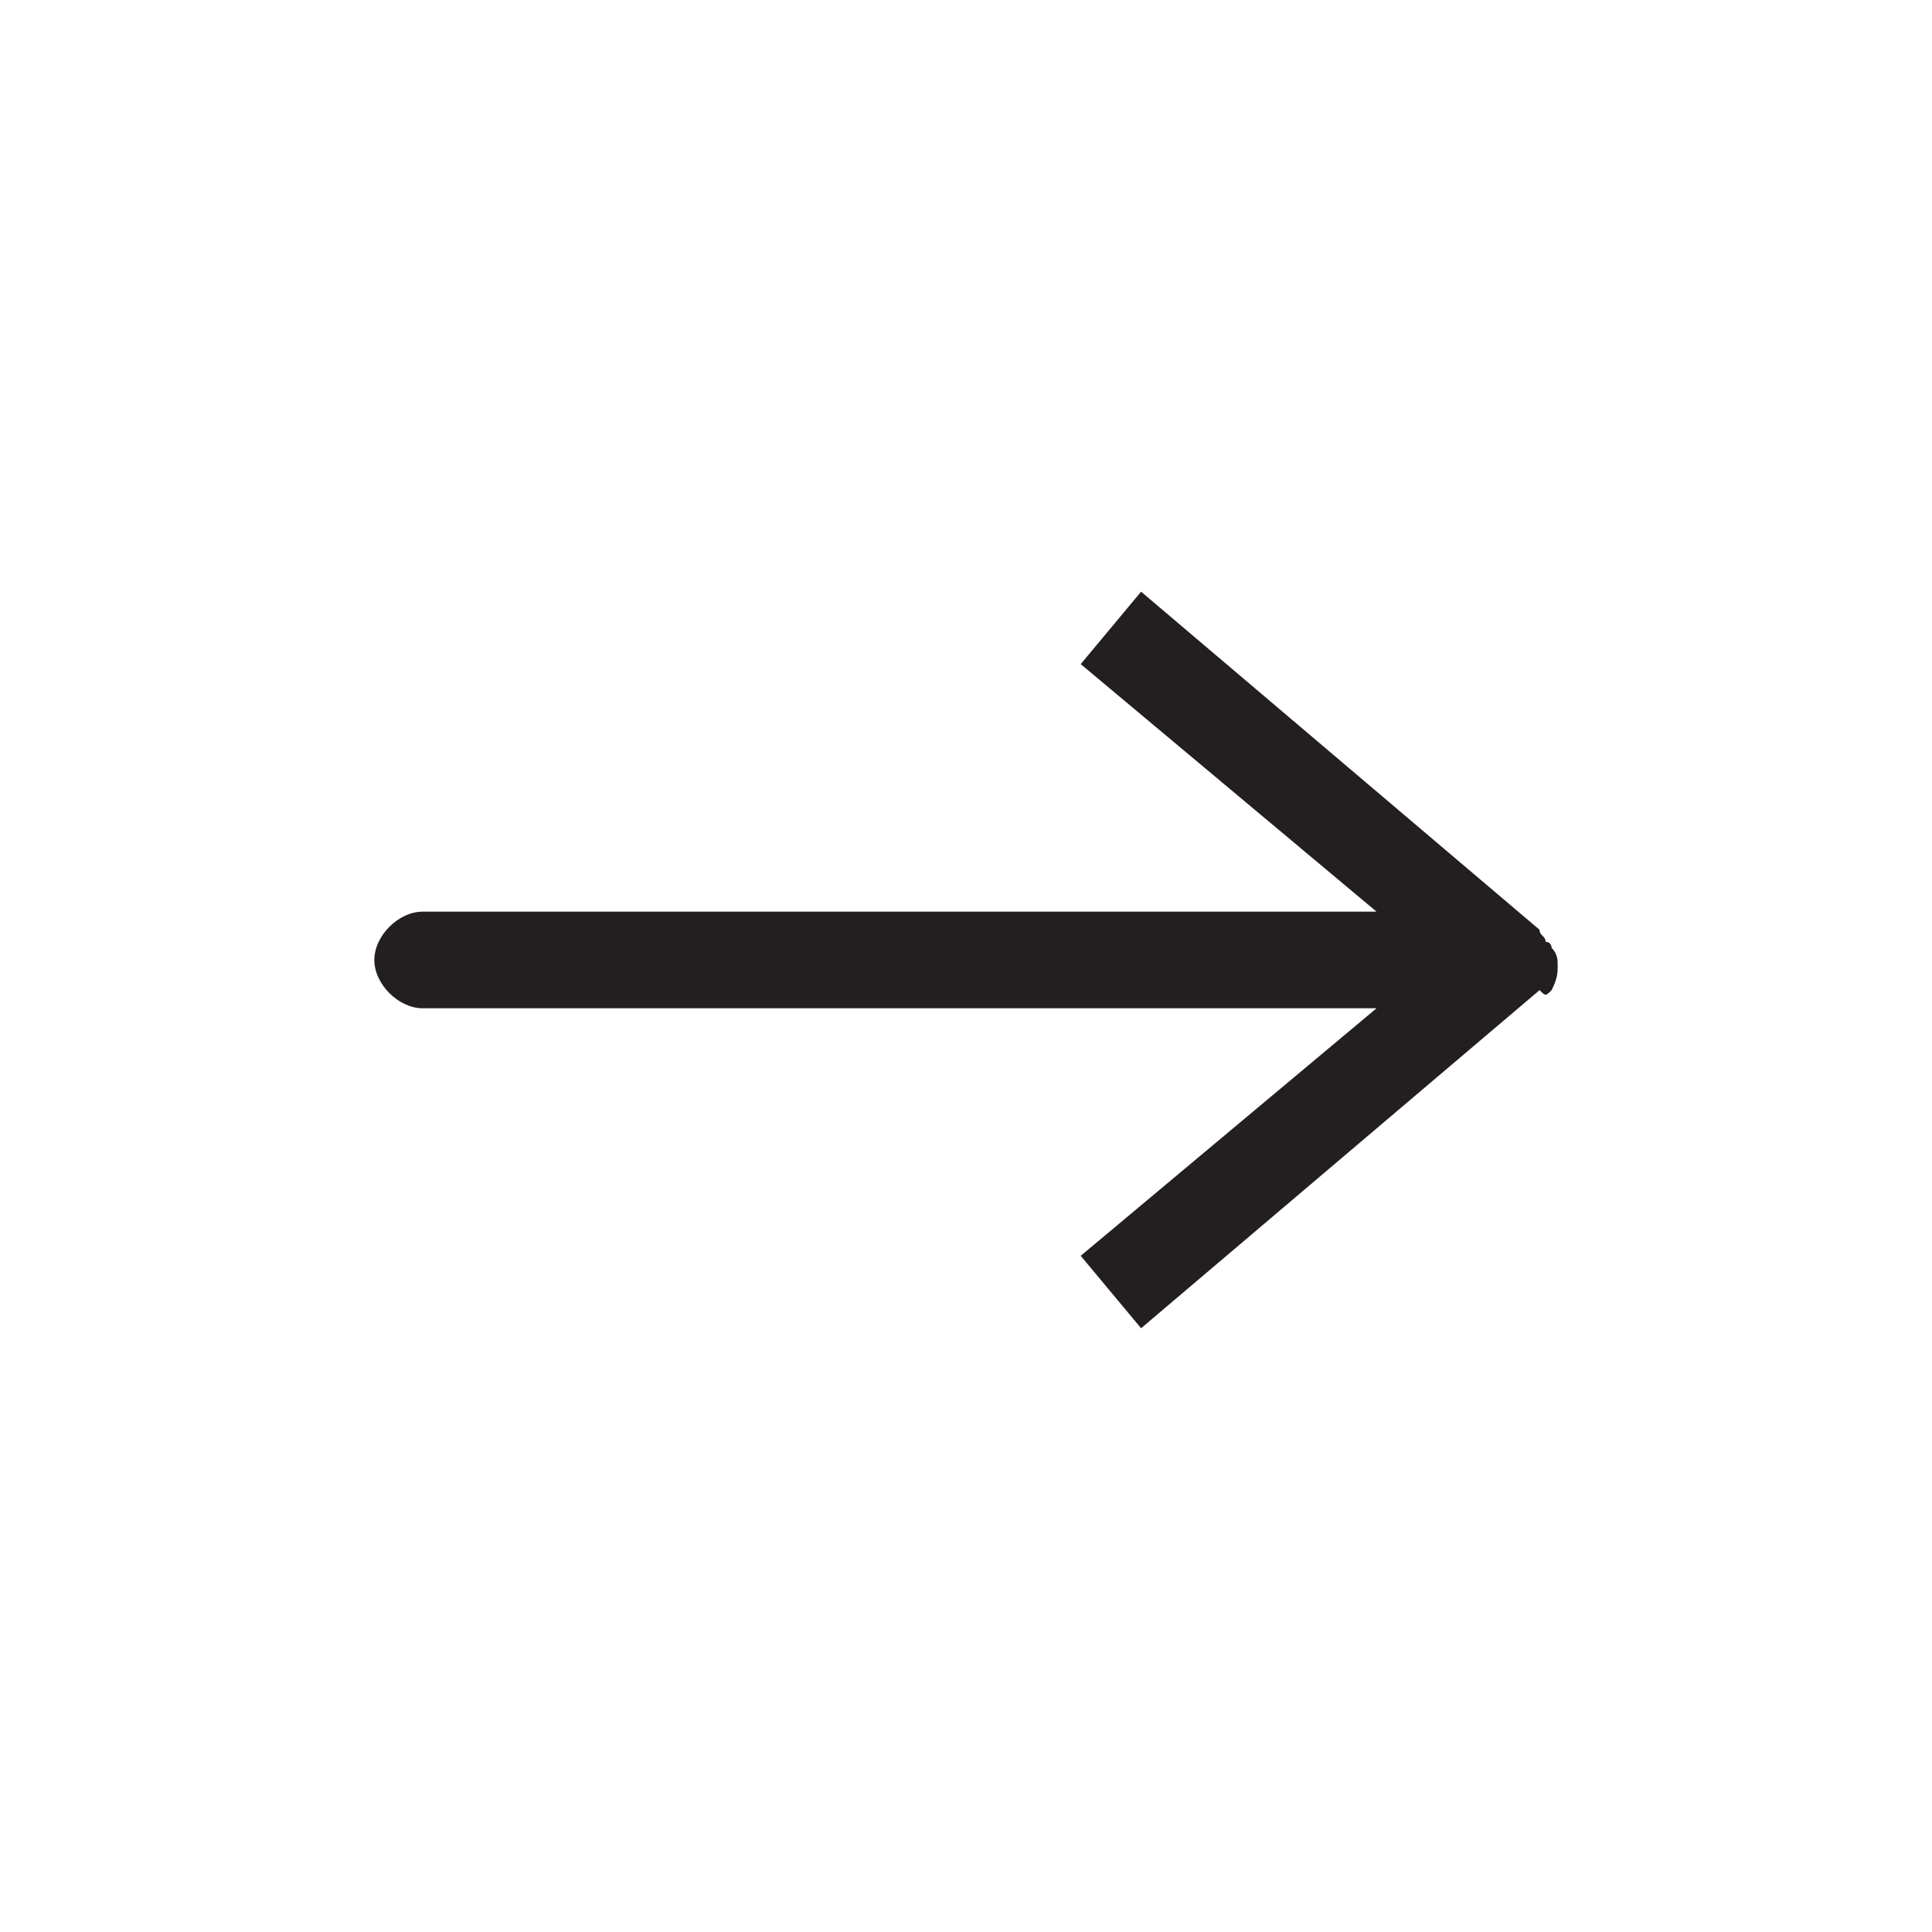 <?xml version="1.0" encoding="utf-8"?>
<!-- Generator: Adobe Illustrator 18.0.0, SVG Export Plug-In . SVG Version: 6.00 Build 0)  -->
<!DOCTYPE svg PUBLIC "-//W3C//DTD SVG 1.1//EN" "http://www.w3.org/Graphics/SVG/1.1/DTD/svg11.dtd">
<svg version="1.1" id="Calque_1" xmlns="http://www.w3.org/2000/svg" xmlns:xlink="http://www.w3.org/1999/xlink" x="0px" y="0px"
	 viewBox="0 0 32 32" enable-background="new 0 0 32 32" xml:space="preserve">
<path fill="#231F20" d="M25.7,16.4C25.7,16.4,25.7,16.4,25.7,16.4c0.1-0.2,0.1-0.3,0.1-0.4c0-0.1,0-0.2-0.1-0.3c0,0,0-0.1-0.1-0.1
	c0-0.1-0.1-0.1-0.1-0.2c0,0,0,0,0,0l-6.6-5.6l-1,1.2l4.9,4.1H7c-0.4,0-0.8,0.4-0.8,0.8s0.4,0.8,0.8,0.8h15.8l-4.9,4.1l1,1.2l6.6-5.6
	c0,0,0,0,0,0C25.6,16.5,25.6,16.5,25.7,16.4z"/>
</svg>
